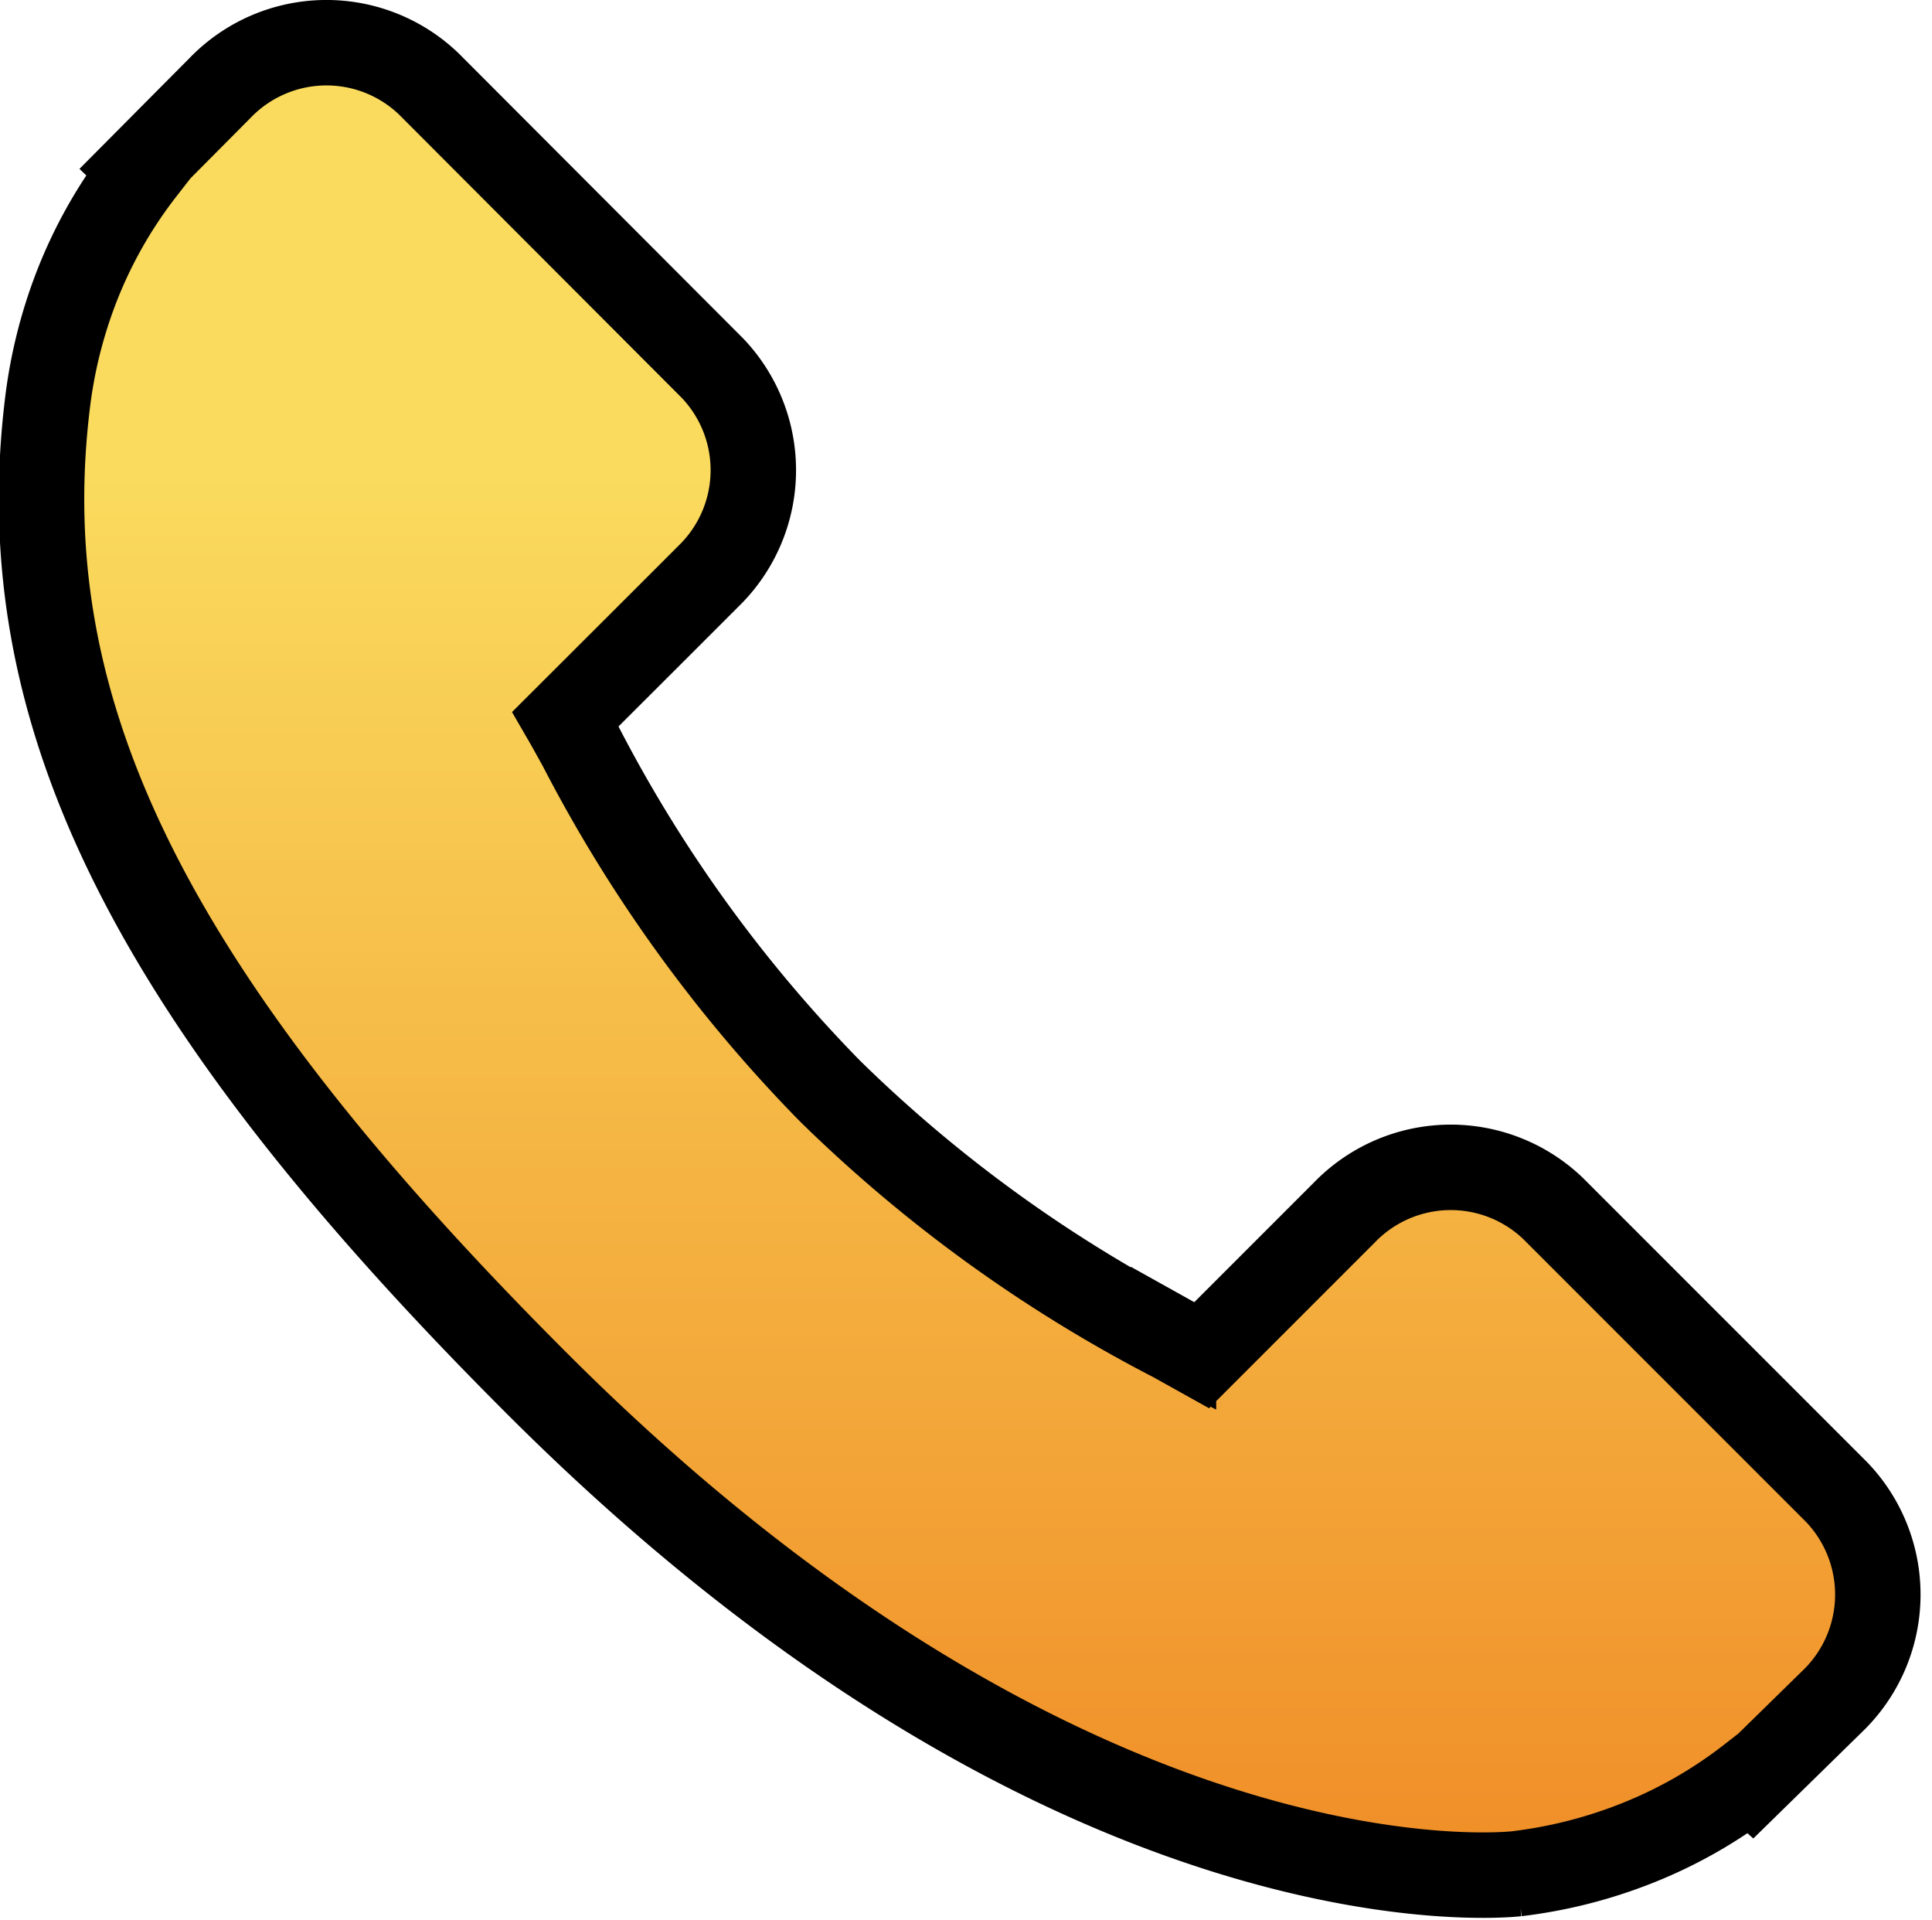 <svg xmlns="http://www.w3.org/2000/svg" xmlns:xlink="http://www.w3.org/1999/xlink" width="22.613" height="22.471" viewBox="0 0 22.613 22.471">
  <defs>
    <linearGradient id="linear-gradient" x1="0.5" x2="0.5" y2="1" gradientUnits="objectBoundingBox">
      <stop offset="0.23" stop-color="#fadb5d"/>
      <stop offset="0.97" stop-color="#f08e28"/>
    </linearGradient>
  </defs>
  <g id="call-answer" transform="translate(0.487 0.5)">
    <g id="Group_482" data-name="Group 482" transform="translate(0 0)">
      <g id="Group_481" data-name="Group 481" transform="translate(0 0)">
        <path id="Path_2976" data-name="Path 2976" d="M21.009,17.354,17.69,14.035a1.731,1.731,0,0,0-2.44.046l-1.672,1.672-.33-.184A16.64,16.64,0,0,1,9.226,12.66,16.733,16.733,0,0,1,6.311,8.631c-.062-.112-.121-.22-.18-.322L7.254,7.188l.552-.552A1.729,1.729,0,0,0,7.85,4.2L4.531.875a1.729,1.729,0,0,0-2.44.046l-.935.941.026.025A5.409,5.409,0,0,0,.41,3.247,5.637,5.637,0,0,0,.067,4.626C-.371,8.259,1.29,11.58,5.8,16.086c6.228,6.228,11.248,5.758,11.464,5.735a5.608,5.608,0,0,0,1.383-.347A5.391,5.391,0,0,0,20,20.705l.02.018.948-.928A1.732,1.732,0,0,0,21.009,17.354Z" transform="translate(0 -0.394)" stroke="#000" stroke-width="1" fill="url(#linear-gradient)"/>
      </g>
    </g>
  </g>
</svg>
